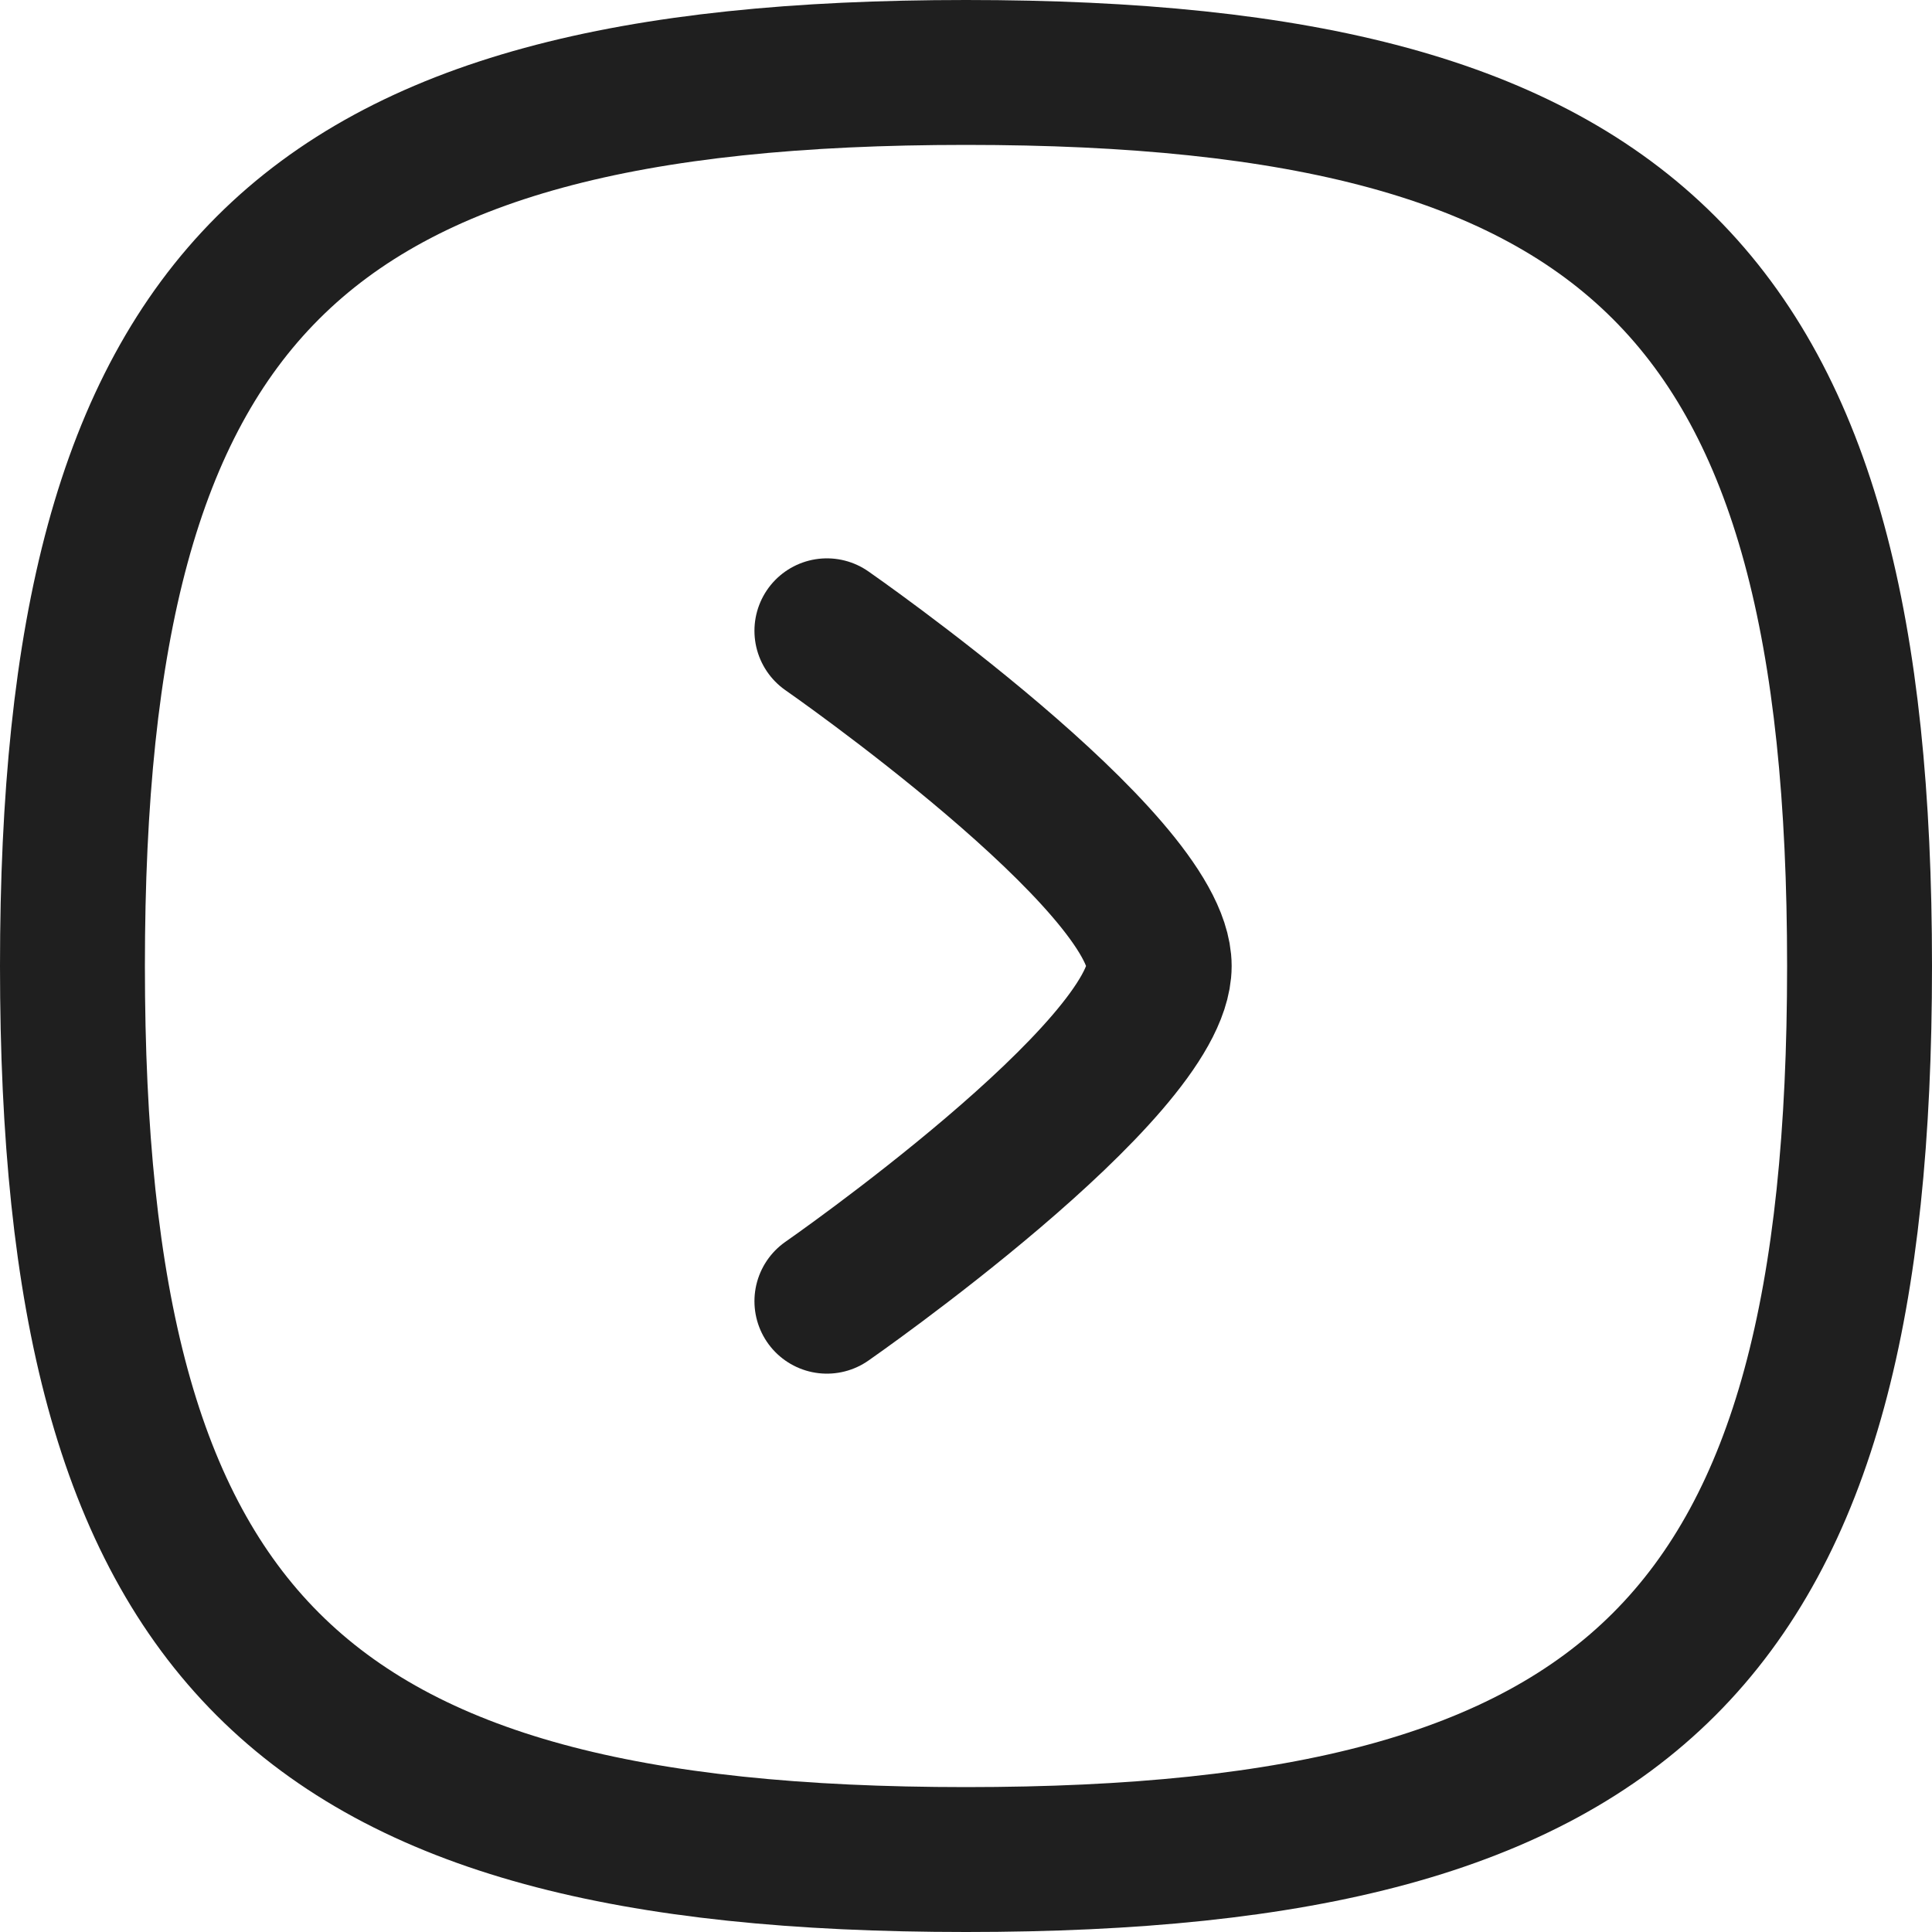 <svg xmlns="http://www.w3.org/2000/svg" viewBox="0 0 20 20"><defs><style>.cls-1{fill:none;stroke:#1f1f1f;stroke-linecap:round;stroke-linejoin:round;stroke-width:1.5px;}</style></defs><g id="Calque_2" data-name="Calque 2"><g id="Layer_1" data-name="Layer 1"><g id="Iconly_3" data-name="Iconly 3"><g id="Iconly_Curved_Arrow_-_Right_Circle" data-name="Iconly Curved Arrow - Right Circle"><g id="Arrow_-_Right_Circle-9" data-name="Arrow - Right Circle-9"><path id="Stroke_1-269" data-name="Stroke 1-269" class="cls-1" d="M10,19.25c6.94,0,9.25-2.31,9.25-9.25S16.94.75,10,.75.75,3.06.75,10,3.06,19.25,10,19.25Z"/><path id="Stroke_3-229" data-name="Stroke 3-229" class="cls-1" d="M8.56,13.47S12,11.08,12,10,8.56,6.53,8.56,6.53"/></g></g></g></g></g></svg>